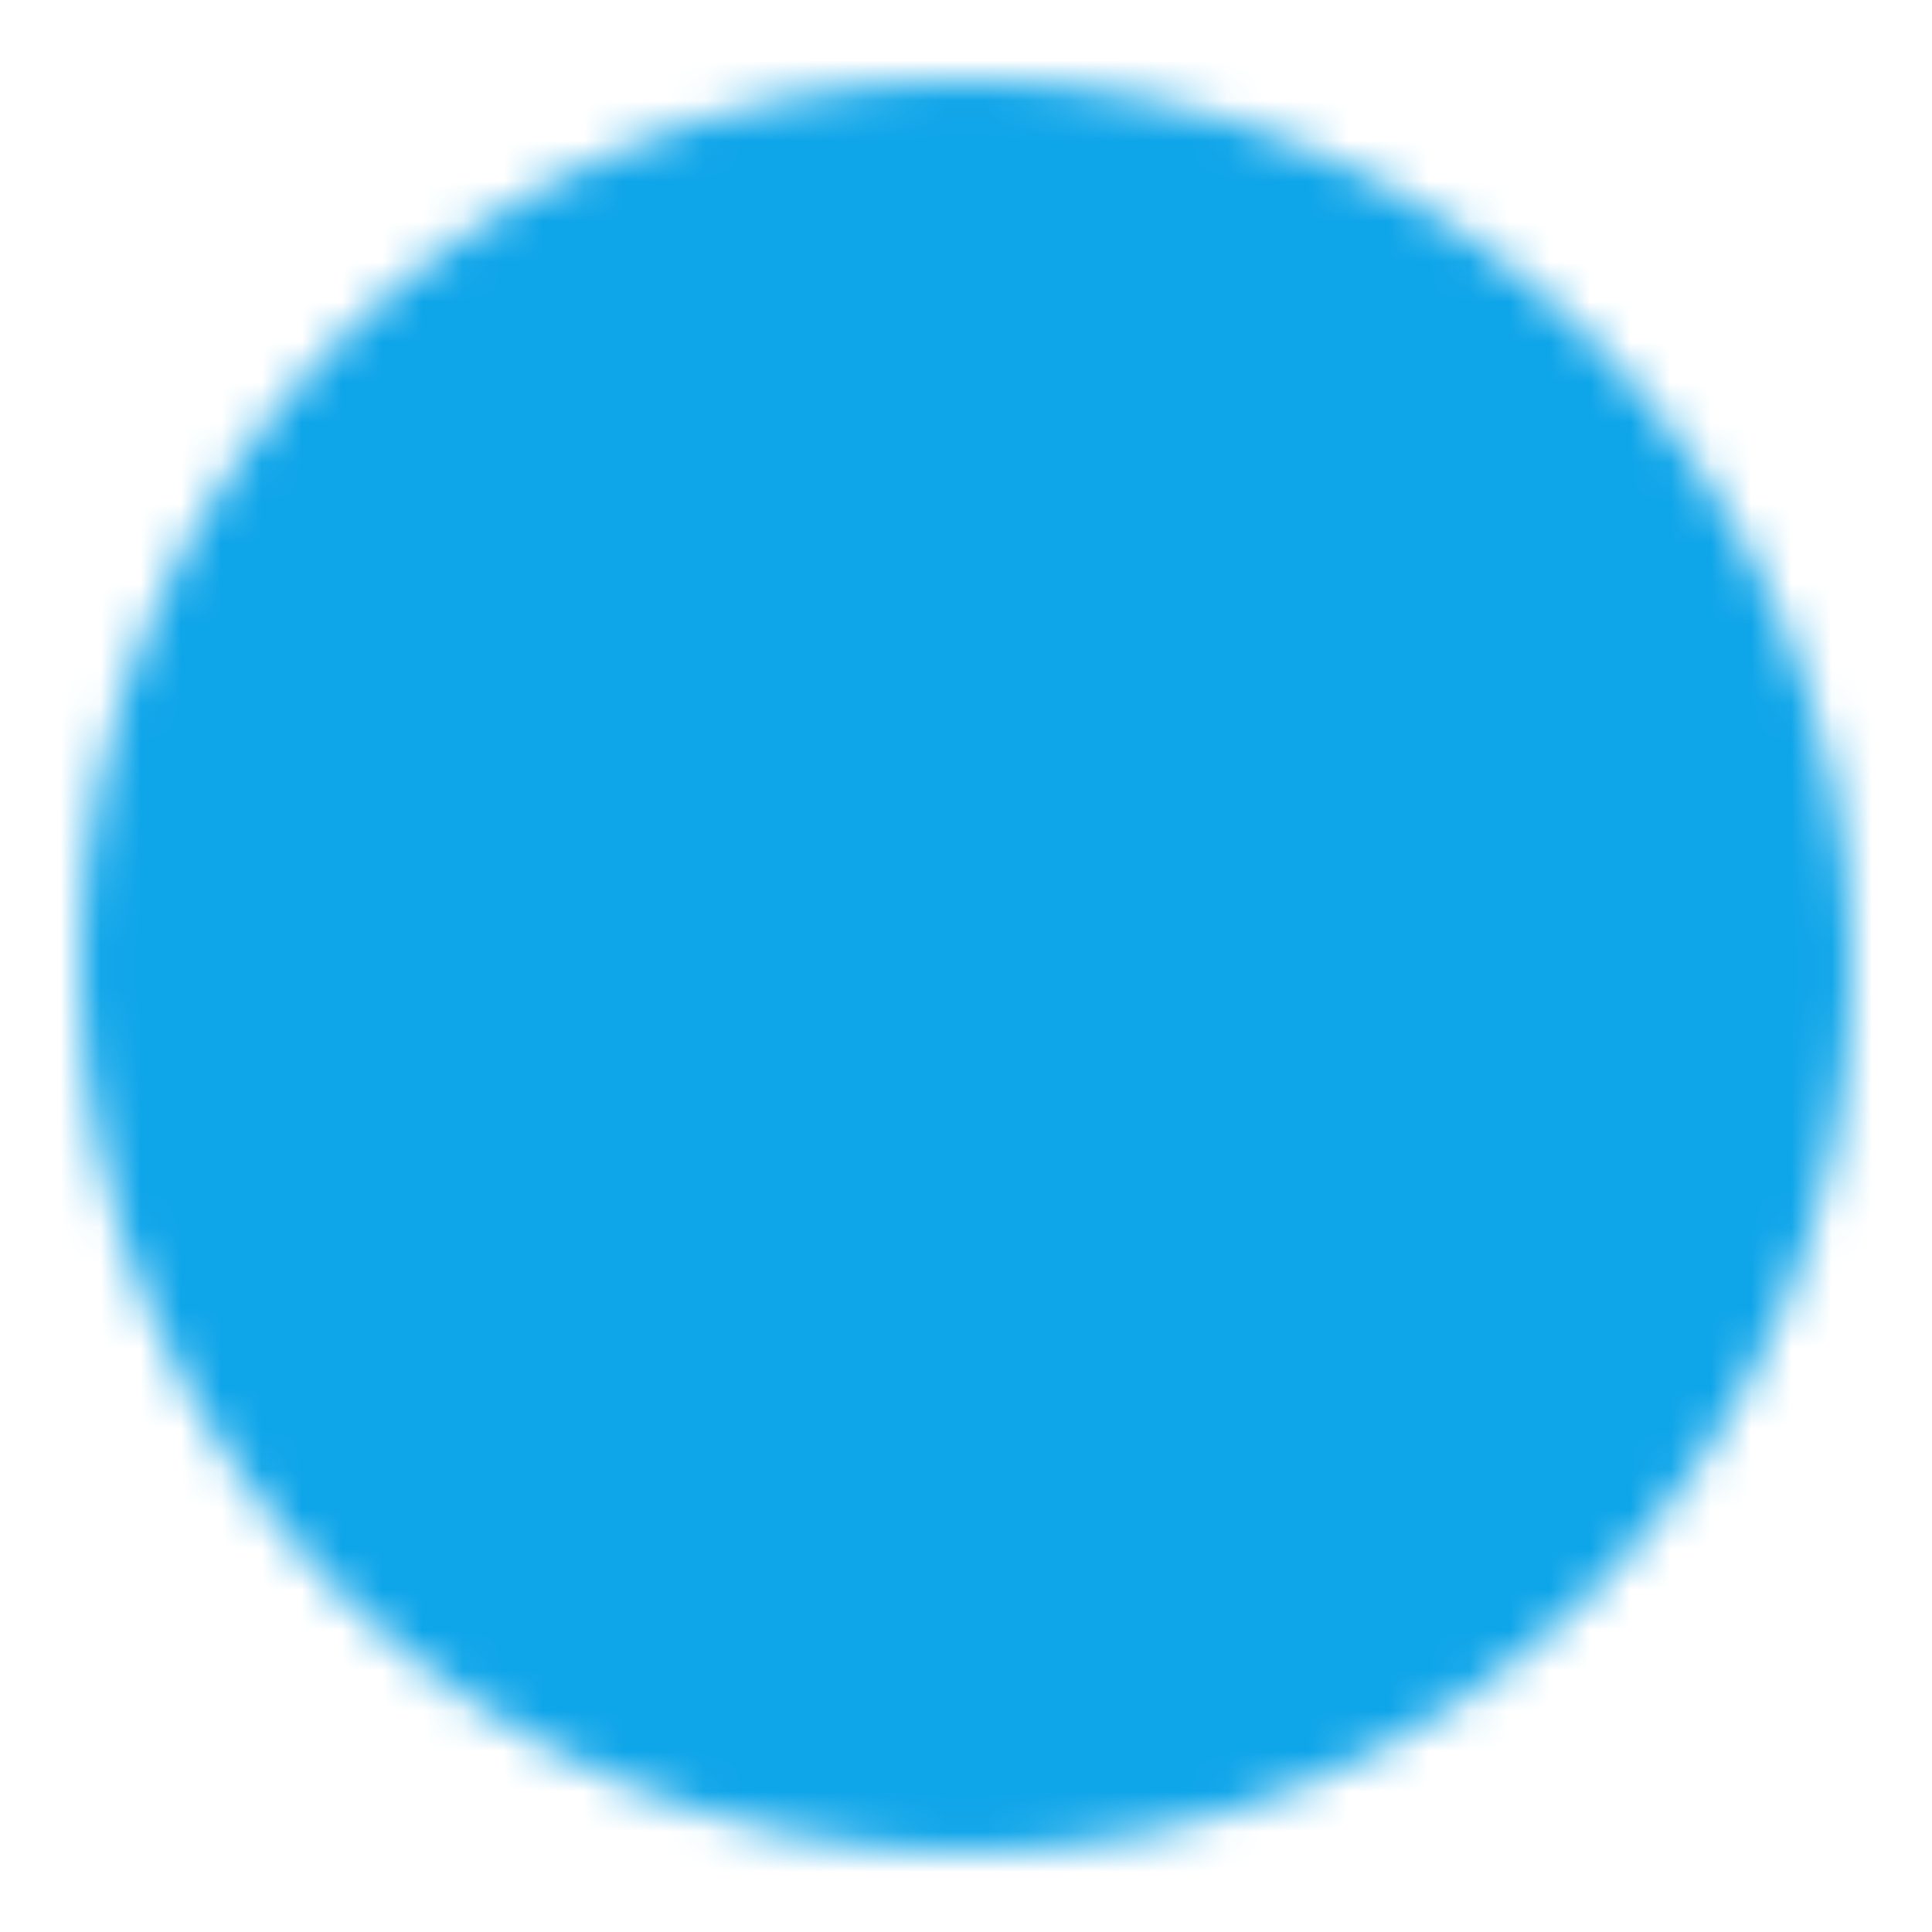 <svg width="512" height="512" viewBox="0 0 48 48" xmlns="http://www.w3.org/2000/svg">
    <mask id="ipSDownC0">
        <g fill="none" stroke-linejoin="round" stroke-width="4">
            <path fill="#fff" stroke="#fff" d="M24 44c11.046 0 20-8.954 20-20S35.046 4 24 4S4 12.954 4 24s8.954 20 20 20Z"/>
            <path stroke="#000" stroke-linecap="round" d="m33 21l-9 9l-9-9"/>
        </g>
    </mask>
    <path fill="#0ea5e9" d="M0 0h48v48H0z" mask="url(#ipSDownC0)"/>
</svg>
